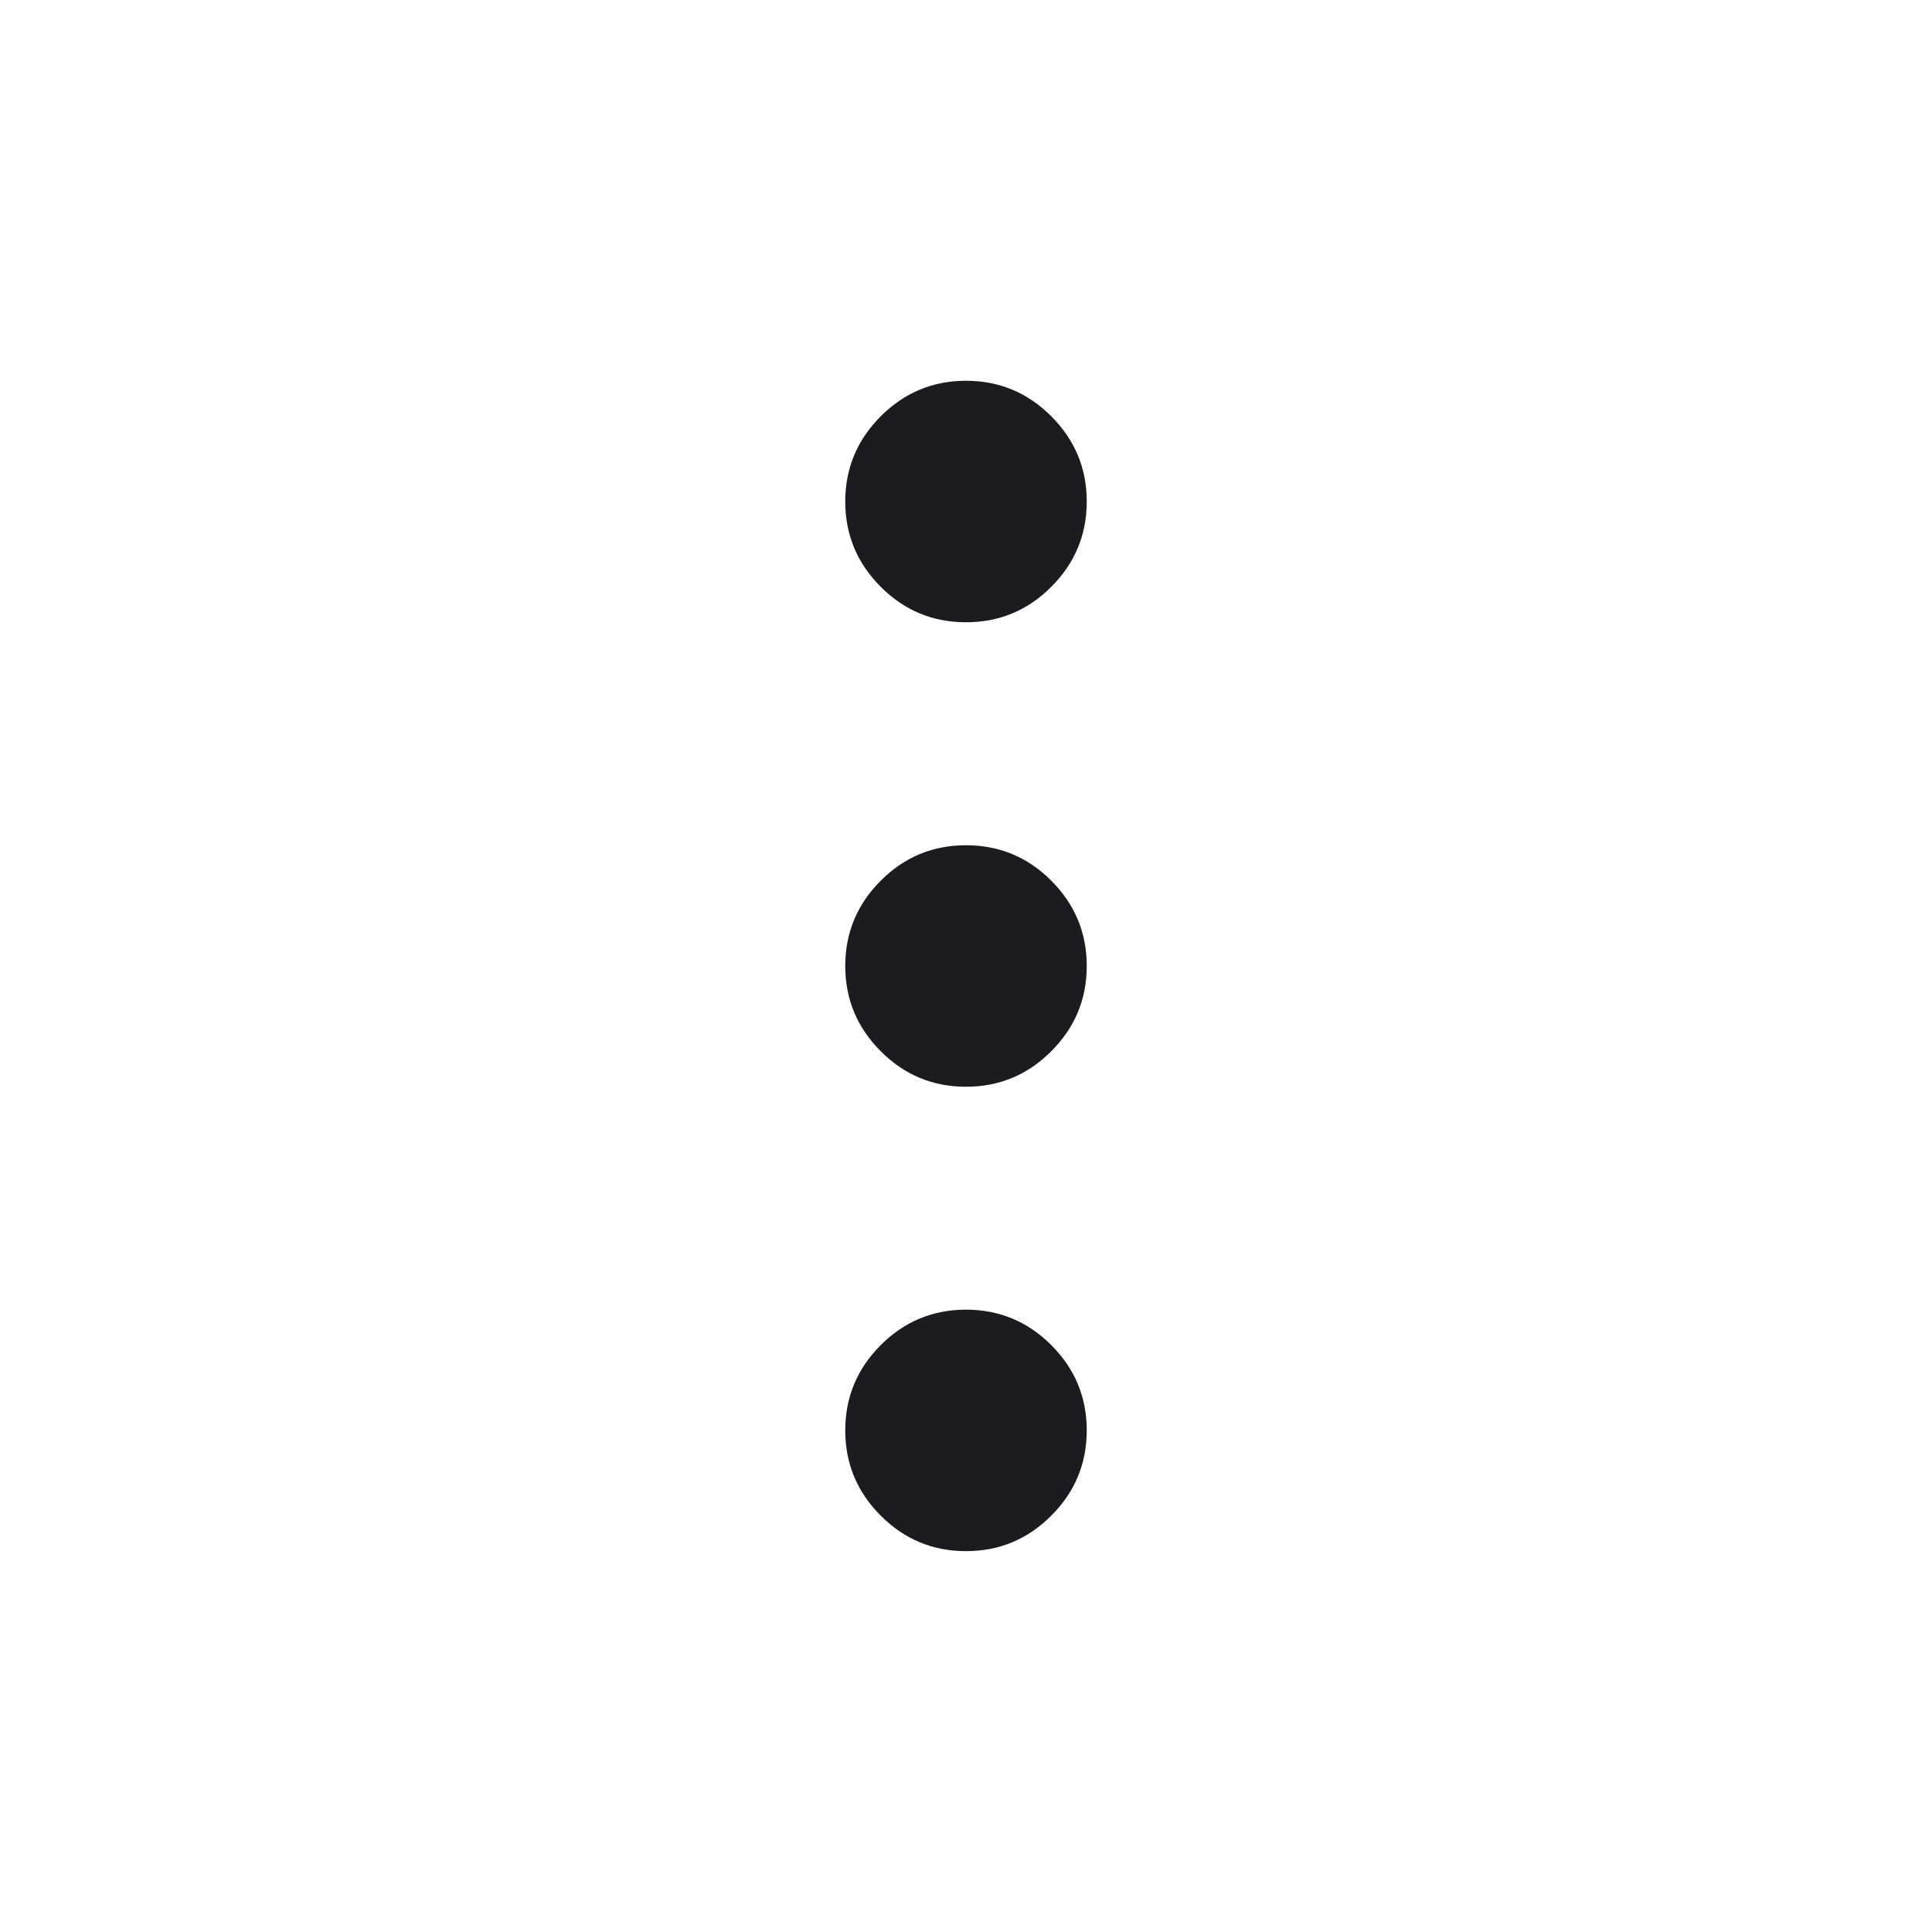 <svg width="24" height="24" viewBox="0 0 24 24" fill="none" xmlns="http://www.w3.org/2000/svg">
<mask id="mask0_1188_8004" style="mask-type:alpha" maskUnits="userSpaceOnUse" x="0" y="0" width="24" height="24">
<rect width="24" height="24" fill="#D9D9D9"/>
</mask>
<g mask="url(#mask0_1188_8004)">
<path d="M12 19.269C11.588 19.269 11.234 19.122 10.941 18.828C10.647 18.535 10.5 18.181 10.5 17.769C10.5 17.356 10.647 17.003 10.941 16.709C11.234 16.416 11.588 16.269 12 16.269C12.412 16.269 12.766 16.416 13.059 16.709C13.353 17.003 13.5 17.356 13.5 17.769C13.5 18.181 13.353 18.535 13.059 18.828C12.766 19.122 12.412 19.269 12 19.269ZM12 13.5C11.588 13.5 11.234 13.353 10.941 13.059C10.647 12.765 10.5 12.412 10.5 12C10.5 11.587 10.647 11.234 10.941 10.94C11.234 10.646 11.588 10.5 12 10.5C12.412 10.5 12.766 10.646 13.059 10.94C13.353 11.234 13.5 11.587 13.5 12C13.5 12.412 13.353 12.765 13.059 13.059C12.766 13.353 12.412 13.5 12 13.5ZM12 7.73C11.588 7.73 11.234 7.584 10.941 7.29C10.647 6.996 10.5 6.643 10.5 6.23C10.5 5.818 10.647 5.465 10.941 5.171C11.234 4.877 11.588 4.73 12 4.73C12.412 4.73 12.766 4.877 13.059 5.171C13.353 5.465 13.5 5.818 13.5 6.23C13.5 6.643 13.353 6.996 13.059 7.29C12.766 7.584 12.412 7.73 12 7.73Z" fill="#1C1B1F"/>
</g>
</svg>
